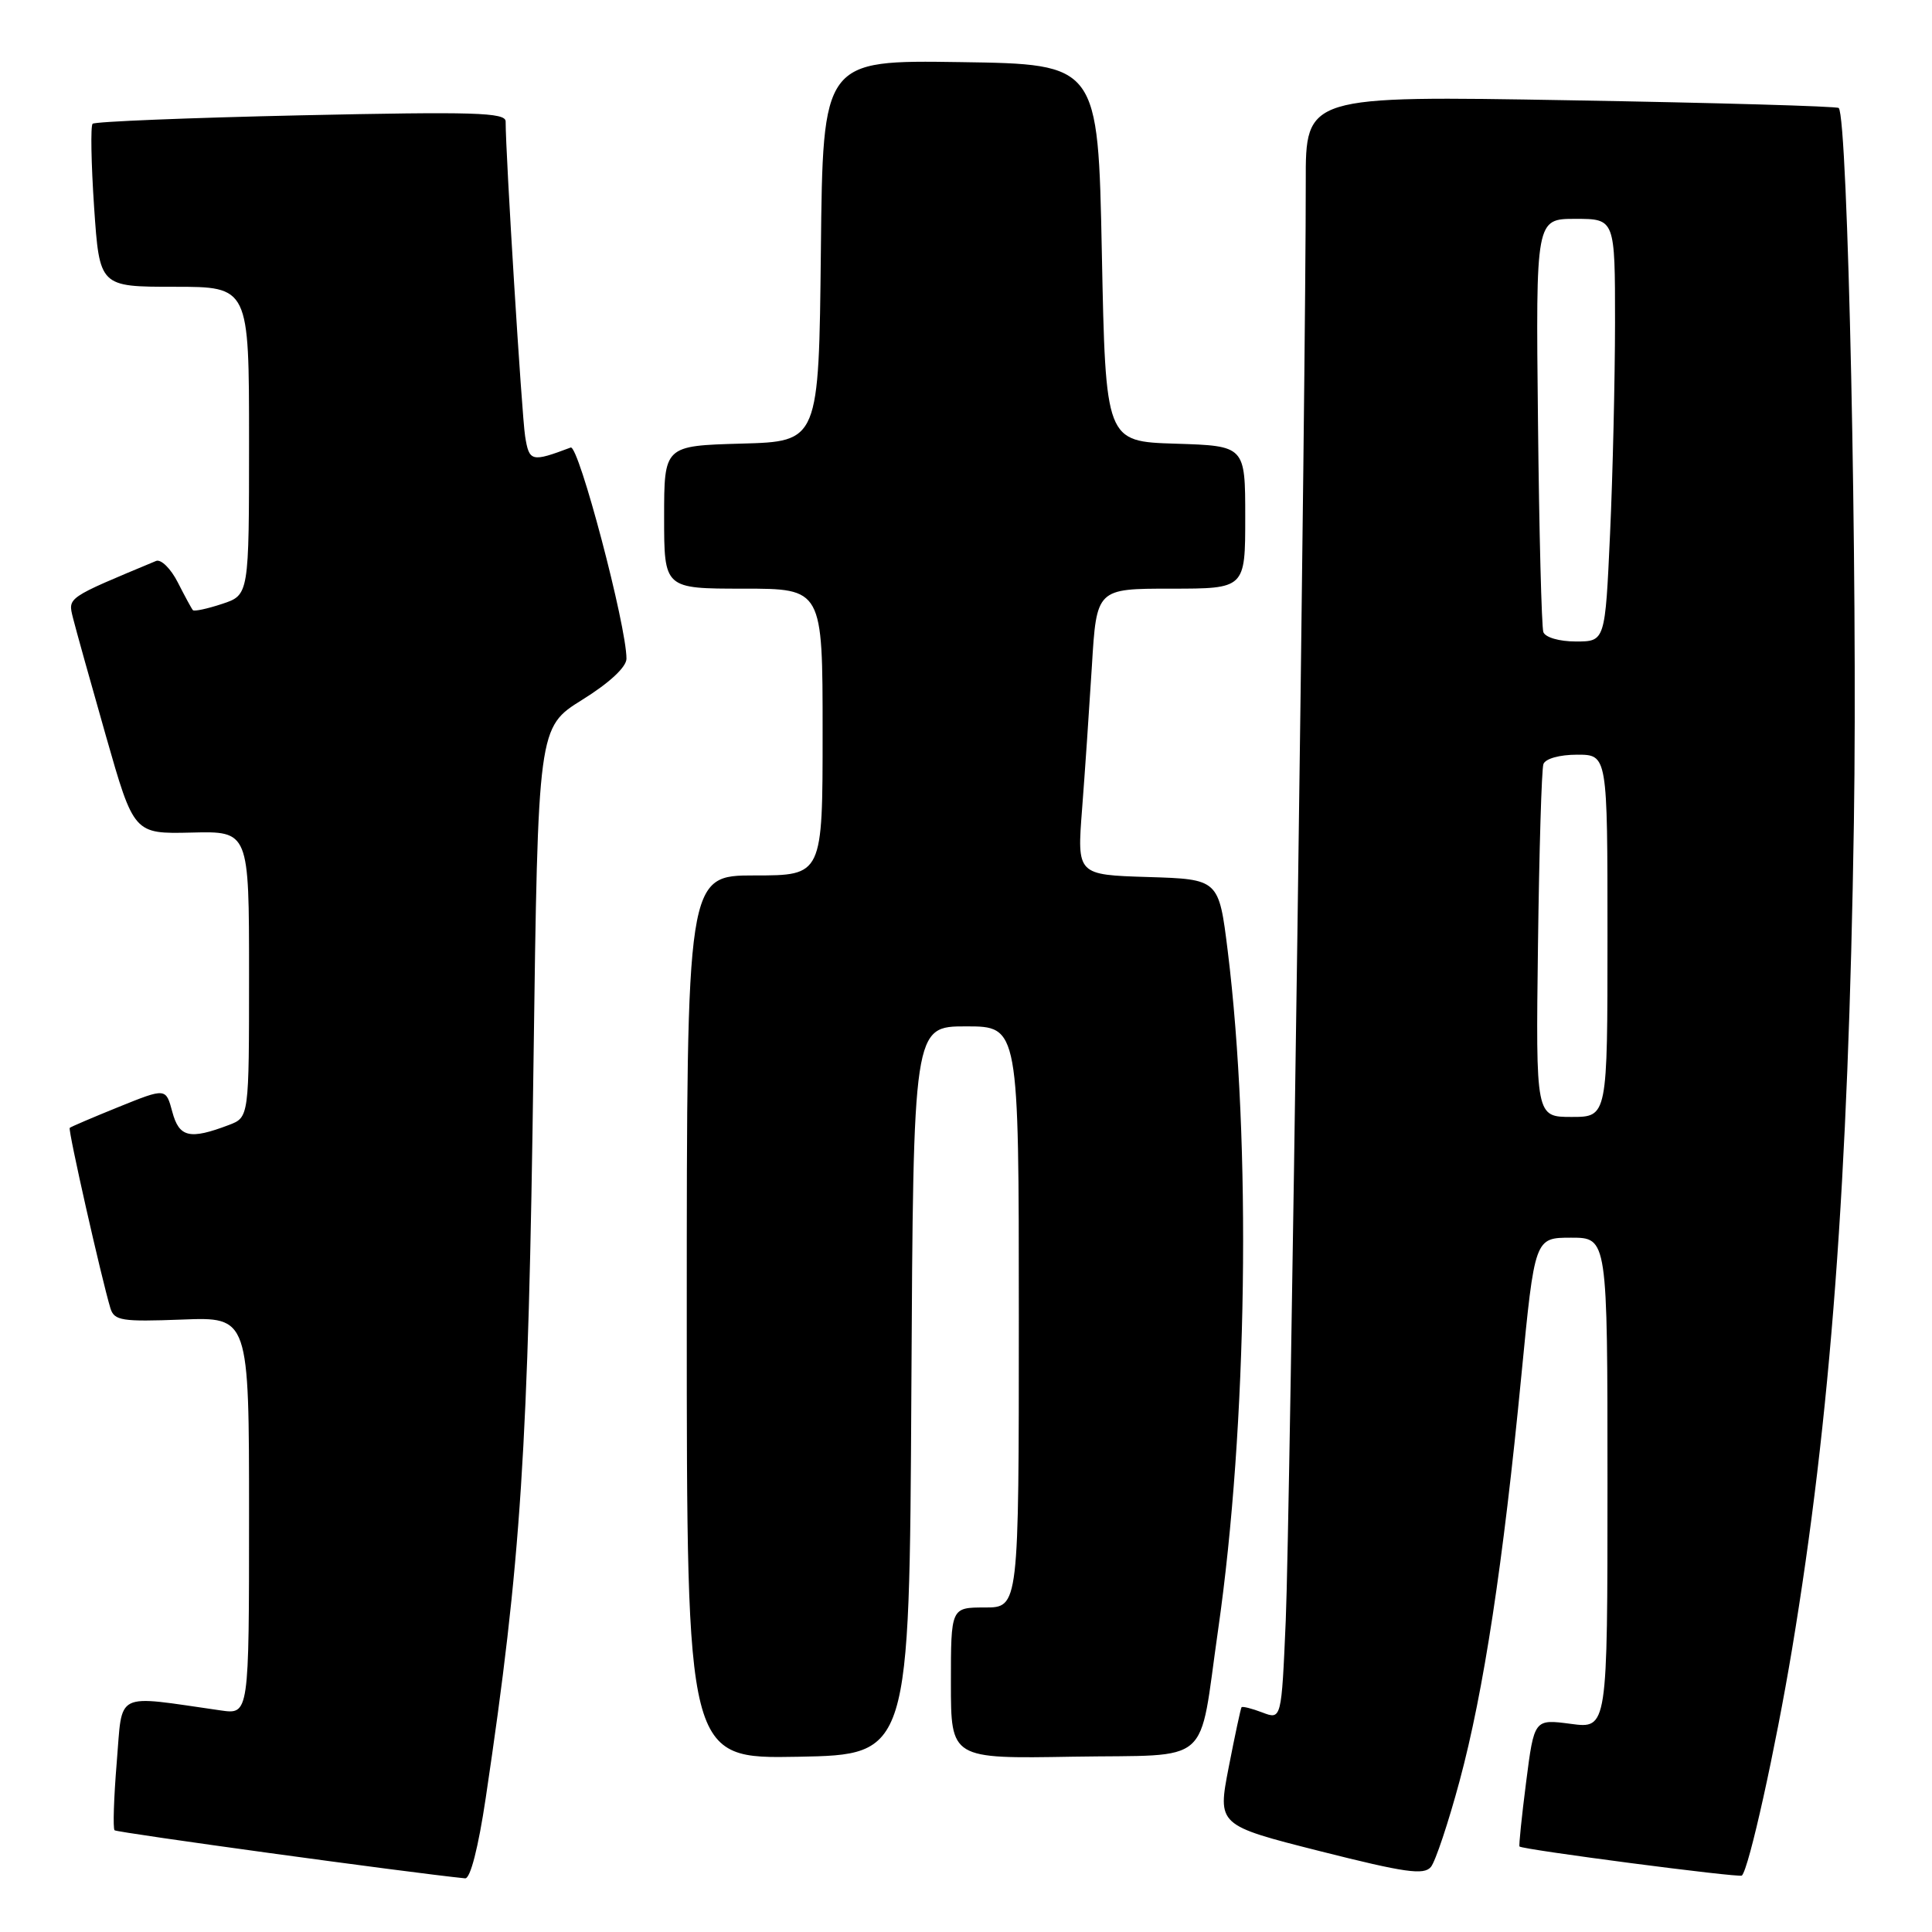 <?xml version="1.0" encoding="UTF-8" standalone="no"?>
<!DOCTYPE svg PUBLIC "-//W3C//DTD SVG 1.1//EN" "http://www.w3.org/Graphics/SVG/1.1/DTD/svg11.dtd" >
<svg xmlns="http://www.w3.org/2000/svg" xmlns:xlink="http://www.w3.org/1999/xlink" version="1.1" viewBox="0 0 256 256">
 <g >
 <path fill="currentColor"
d=" M 64.36 238.25 C 69.05 206.77 70.01 192.08 70.69 140.94 C 71.29 96.38 71.29 96.38 77.14 92.73 C 80.74 90.50 83.00 88.39 83.01 87.29 C 83.03 82.96 76.68 58.91 75.62 59.30 C 70.41 61.26 70.12 61.19 69.58 57.80 C 69.14 55.01 66.99 20.37 67.00 16.09 C 67.00 14.90 62.81 14.78 39.89 15.28 C 24.98 15.61 12.55 16.11 12.27 16.40 C 11.99 16.68 12.08 21.66 12.47 27.46 C 13.19 38.00 13.19 38.00 23.10 38.00 C 33.00 38.00 33.00 38.00 33.00 58.42 C 33.00 78.84 33.00 78.84 29.43 80.02 C 27.47 80.67 25.73 81.04 25.56 80.85 C 25.39 80.66 24.49 79.00 23.56 77.17 C 22.63 75.34 21.33 74.06 20.68 74.33 C 8.76 79.30 9.00 79.14 9.67 81.88 C 10.03 83.32 11.99 90.35 14.03 97.50 C 17.74 110.50 17.74 110.50 25.37 110.32 C 33.00 110.13 33.00 110.13 33.00 129.09 C 33.00 148.05 33.00 148.05 30.32 149.07 C 25.13 151.04 23.74 150.72 22.83 147.32 C 21.98 144.15 21.98 144.15 15.74 146.67 C 12.31 148.06 9.38 149.31 9.24 149.45 C 8.98 149.68 13.45 169.43 14.63 173.35 C 15.14 175.00 16.14 175.15 24.10 174.85 C 33.00 174.50 33.00 174.50 33.00 200.84 C 33.00 227.18 33.00 227.18 29.25 226.64 C 14.97 224.60 16.27 223.96 15.47 233.50 C 15.08 238.22 14.95 242.28 15.18 242.52 C 15.50 242.83 54.19 248.14 61.63 248.89 C 62.32 248.96 63.38 244.82 64.36 238.25 Z  M 193.40 236.00 C 196.60 224.12 199.17 207.23 201.59 182.25 C 203.36 164.00 203.36 164.00 208.18 164.00 C 213.00 164.00 213.00 164.00 213.00 196.53 C 213.00 229.07 213.00 229.07 208.14 228.42 C 203.29 227.78 203.29 227.78 202.22 236.13 C 201.63 240.73 201.24 244.57 201.34 244.67 C 201.75 245.09 230.49 248.84 230.81 248.52 C 231.75 247.58 235.24 231.83 237.46 218.50 C 242.57 187.79 244.91 156.58 245.65 109.00 C 246.16 76.42 244.86 15.53 243.64 14.31 C 243.42 14.08 227.43 13.62 208.12 13.29 C 173.00 12.68 173.00 12.68 173.02 24.09 C 173.05 48.30 170.92 202.17 170.37 214.69 C 169.80 227.88 169.80 227.88 167.26 226.91 C 165.87 226.38 164.63 226.07 164.51 226.22 C 164.40 226.37 163.63 229.95 162.81 234.17 C 161.32 241.85 161.32 241.85 174.91 245.29 C 186.20 248.14 188.69 248.50 189.61 247.37 C 190.21 246.62 191.92 241.50 193.40 236.00 Z  M 120.76 184.25 C 121.02 136.00 121.02 136.00 128.01 136.00 C 135.00 136.00 135.00 136.00 135.00 174.50 C 135.00 213.00 135.00 213.00 130.50 213.00 C 126.00 213.00 126.00 213.00 126.00 223.02 C 126.00 233.05 126.00 233.05 142.19 232.77 C 160.90 232.46 158.76 234.33 161.40 216.00 C 165.29 188.98 165.82 151.42 162.68 126.00 C 161.50 116.50 161.50 116.50 152.11 116.21 C 142.71 115.92 142.71 115.92 143.38 107.23 C 143.75 102.44 144.33 93.91 144.68 88.27 C 145.30 78.00 145.30 78.00 155.15 78.00 C 165.00 78.00 165.00 78.00 165.00 68.54 C 165.00 59.08 165.00 59.08 155.75 58.79 C 146.50 58.50 146.50 58.50 146.00 33.50 C 145.50 8.50 145.50 8.50 127.27 8.23 C 109.03 7.96 109.03 7.96 108.77 33.23 C 108.50 58.50 108.50 58.50 98.25 58.78 C 88.00 59.07 88.00 59.07 88.00 68.53 C 88.00 78.00 88.00 78.00 98.50 78.00 C 109.00 78.00 109.00 78.00 109.00 97.00 C 109.00 116.00 109.00 116.00 100.00 116.00 C 91.00 116.00 91.00 116.00 91.00 174.53 C 91.00 233.05 91.00 233.05 105.75 232.78 C 120.50 232.50 120.50 232.50 120.76 184.25 Z  M 203.79 125.25 C 203.95 112.74 204.27 101.94 204.51 101.25 C 204.76 100.53 206.64 100.00 208.97 100.00 C 213.00 100.00 213.00 100.00 213.00 124.00 C 213.00 148.00 213.00 148.00 208.25 148.00 C 203.50 148.00 203.50 148.00 203.79 125.25 Z  M 204.50 83.75 C 204.27 83.06 203.94 70.46 203.79 55.75 C 203.50 29.00 203.50 29.00 208.75 29.00 C 214.00 29.00 214.00 29.00 214.00 42.75 C 213.99 50.31 213.70 62.91 213.34 70.75 C 212.69 85.00 212.69 85.00 208.81 85.00 C 206.61 85.00 204.75 84.46 204.50 83.75 Z "/>
</g>
</svg>